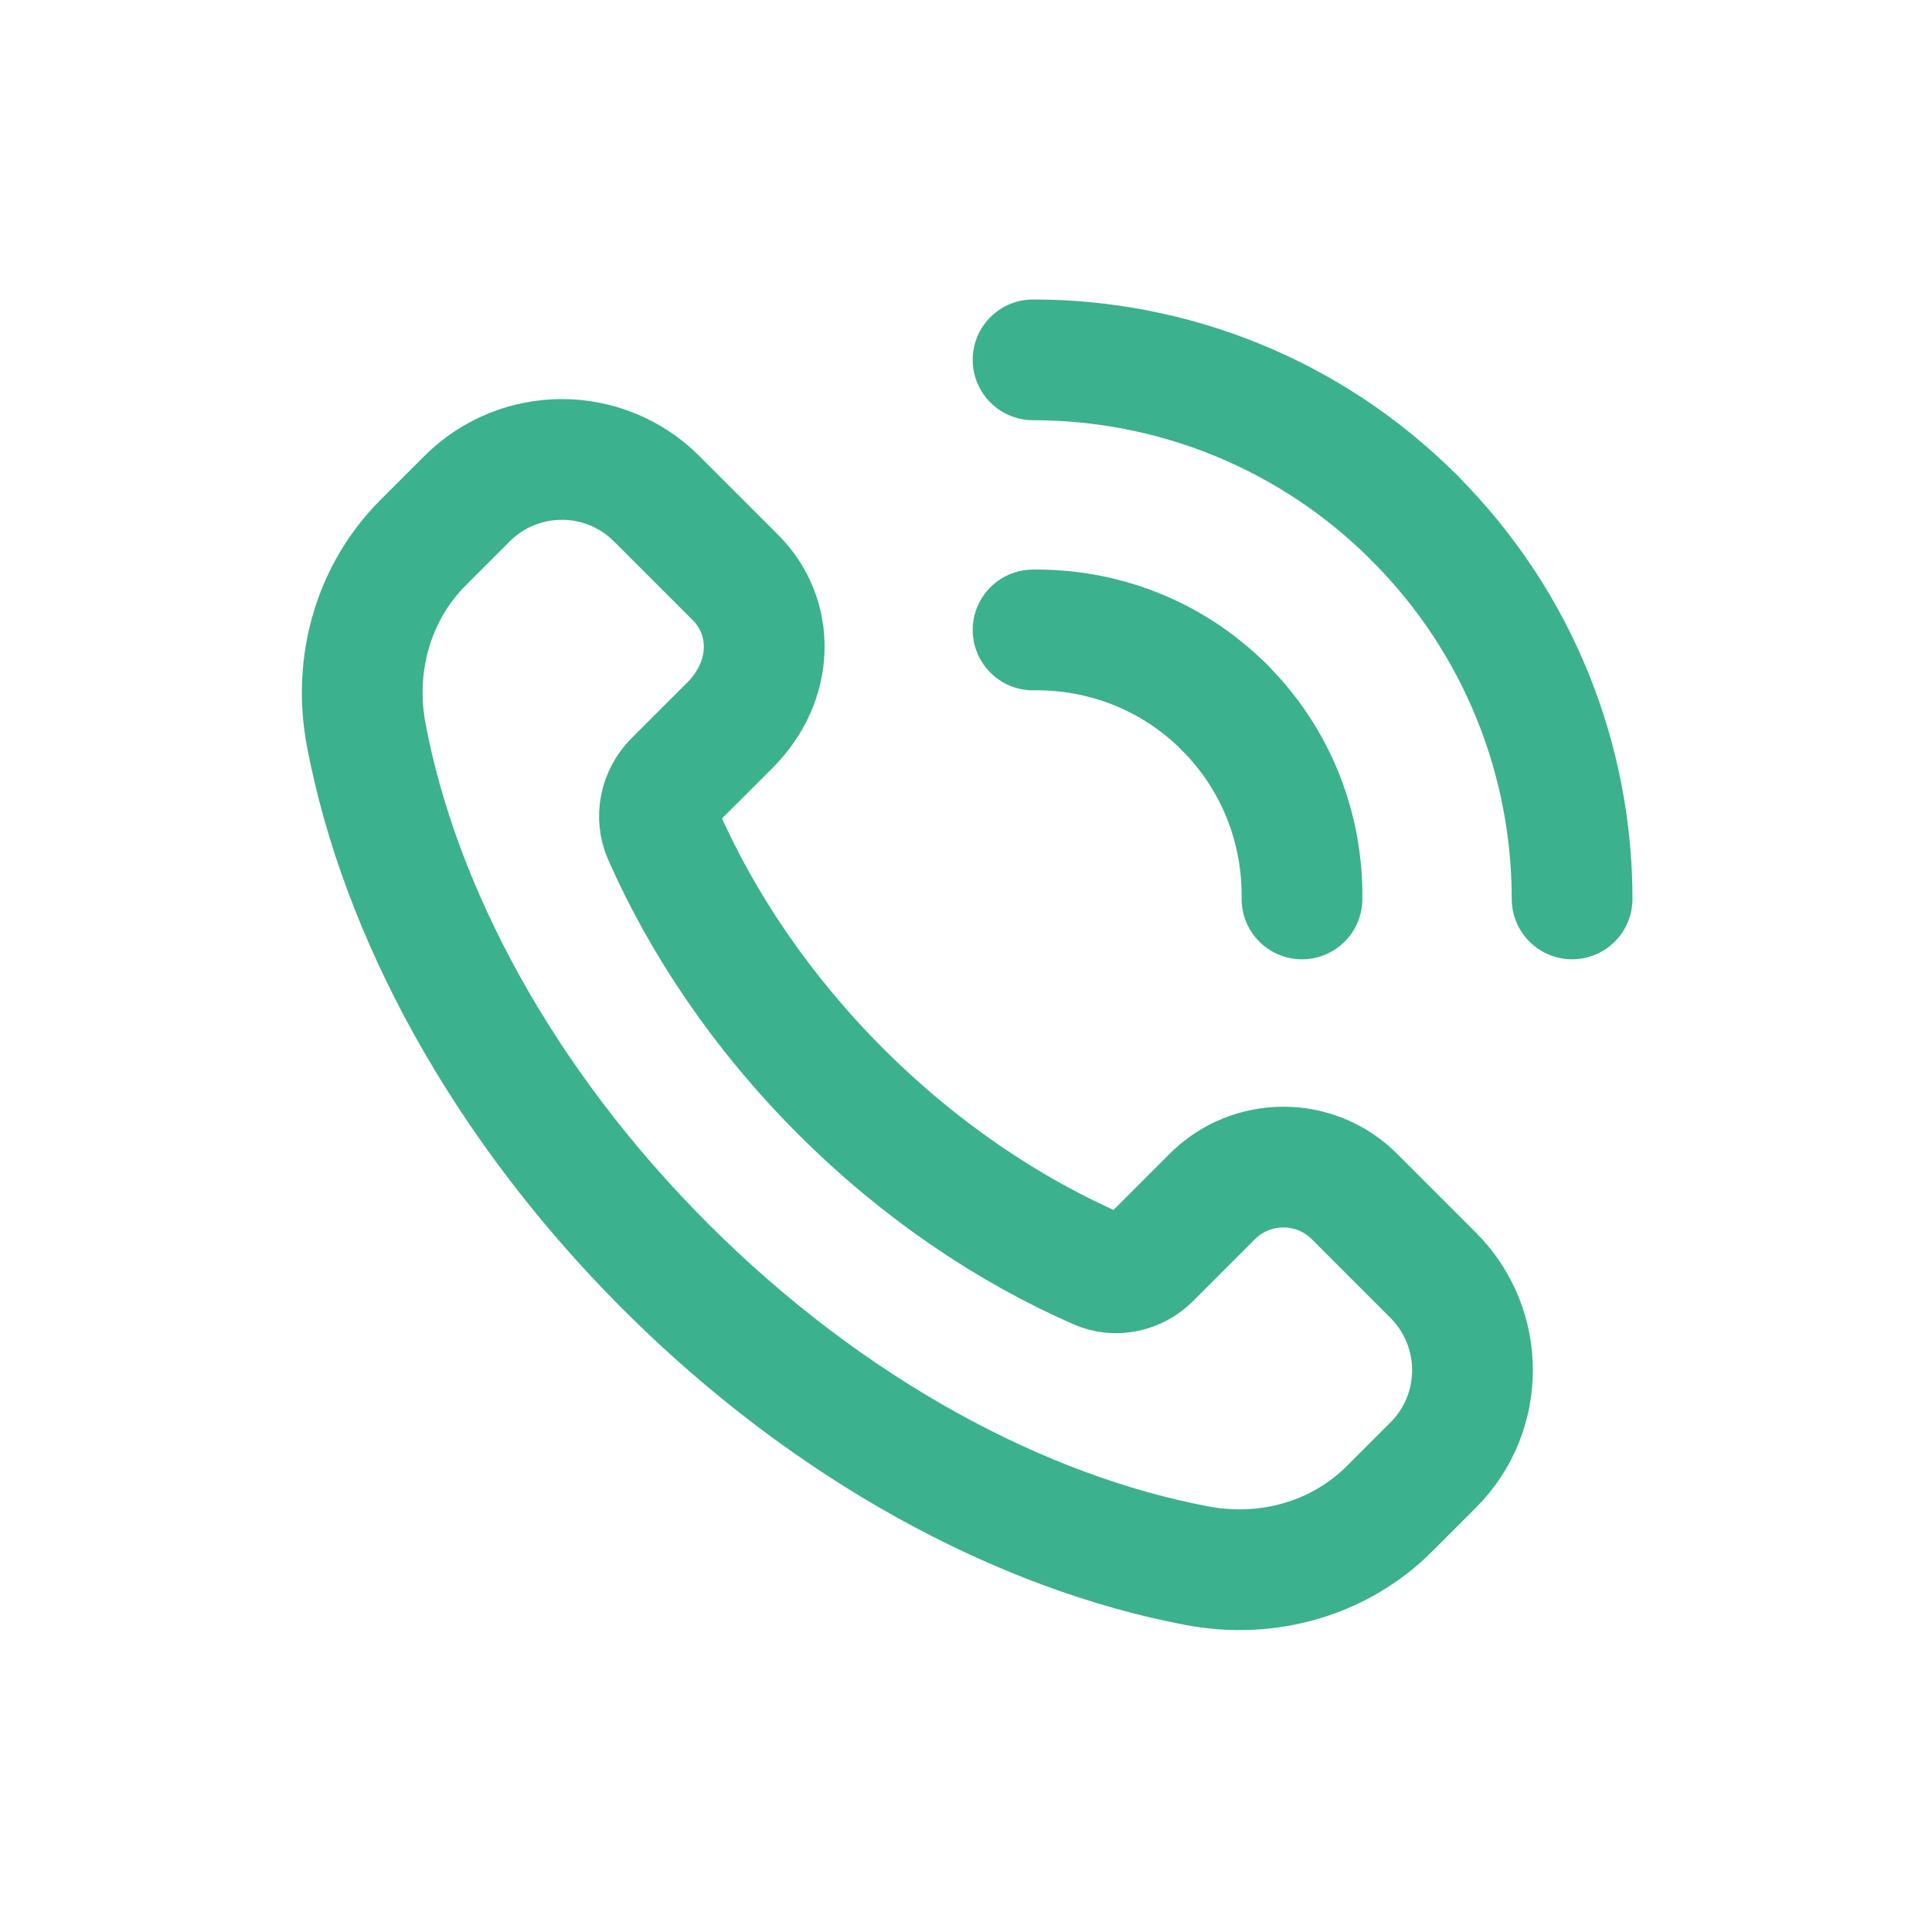 <svg width="32" height="32" viewBox="0 0 32 32" fill="none" xmlns="http://www.w3.org/2000/svg">
<path fill-rule="evenodd" clip-rule="evenodd" d="M23.738 21.122L22.435 19.819C21.784 19.168 20.728 19.168 20.078 19.819L19.054 20.843C18.825 21.072 18.478 21.149 18.183 21.019C16.698 20.369 15.232 19.383 13.924 18.076C12.622 16.773 11.639 15.313 10.988 13.835C10.853 13.529 10.932 13.17 11.168 12.933L12.086 12.016C12.832 11.27 12.832 10.216 12.181 9.565L10.877 8.261C10.009 7.393 8.603 7.393 7.735 8.261L7.011 8.985C6.187 9.808 5.844 10.996 6.066 12.173C6.615 15.077 8.302 18.256 11.023 20.977C13.744 23.698 16.923 25.384 19.826 25.933C21.004 26.156 22.192 25.812 23.015 24.989L23.738 24.266C24.606 23.398 24.606 21.991 23.738 21.122V21.122Z" stroke="#3CB18D" stroke-width="2" stroke-linecap="round" stroke-linejoin="round"/>
<path d="M17.111 10.434C18.257 10.419 19.408 10.843 20.282 11.718" stroke="#3CB18D" stroke-width="2" stroke-linecap="round" stroke-linejoin="round"/>
<path d="M23.425 8.576C21.681 6.832 19.396 5.96 17.111 5.96" stroke="#3CB18D" stroke-width="2" stroke-linecap="round" stroke-linejoin="round"/>
<path d="M21.565 14.889C21.58 13.743 21.156 12.592 20.281 11.718" stroke="#3CB18D" stroke-width="2" stroke-linecap="round" stroke-linejoin="round"/>
<path d="M23.424 8.576C25.167 10.319 26.039 12.605 26.039 14.889" stroke="#3CB18D" stroke-width="2" stroke-linecap="round" stroke-linejoin="round"/>
</svg>

